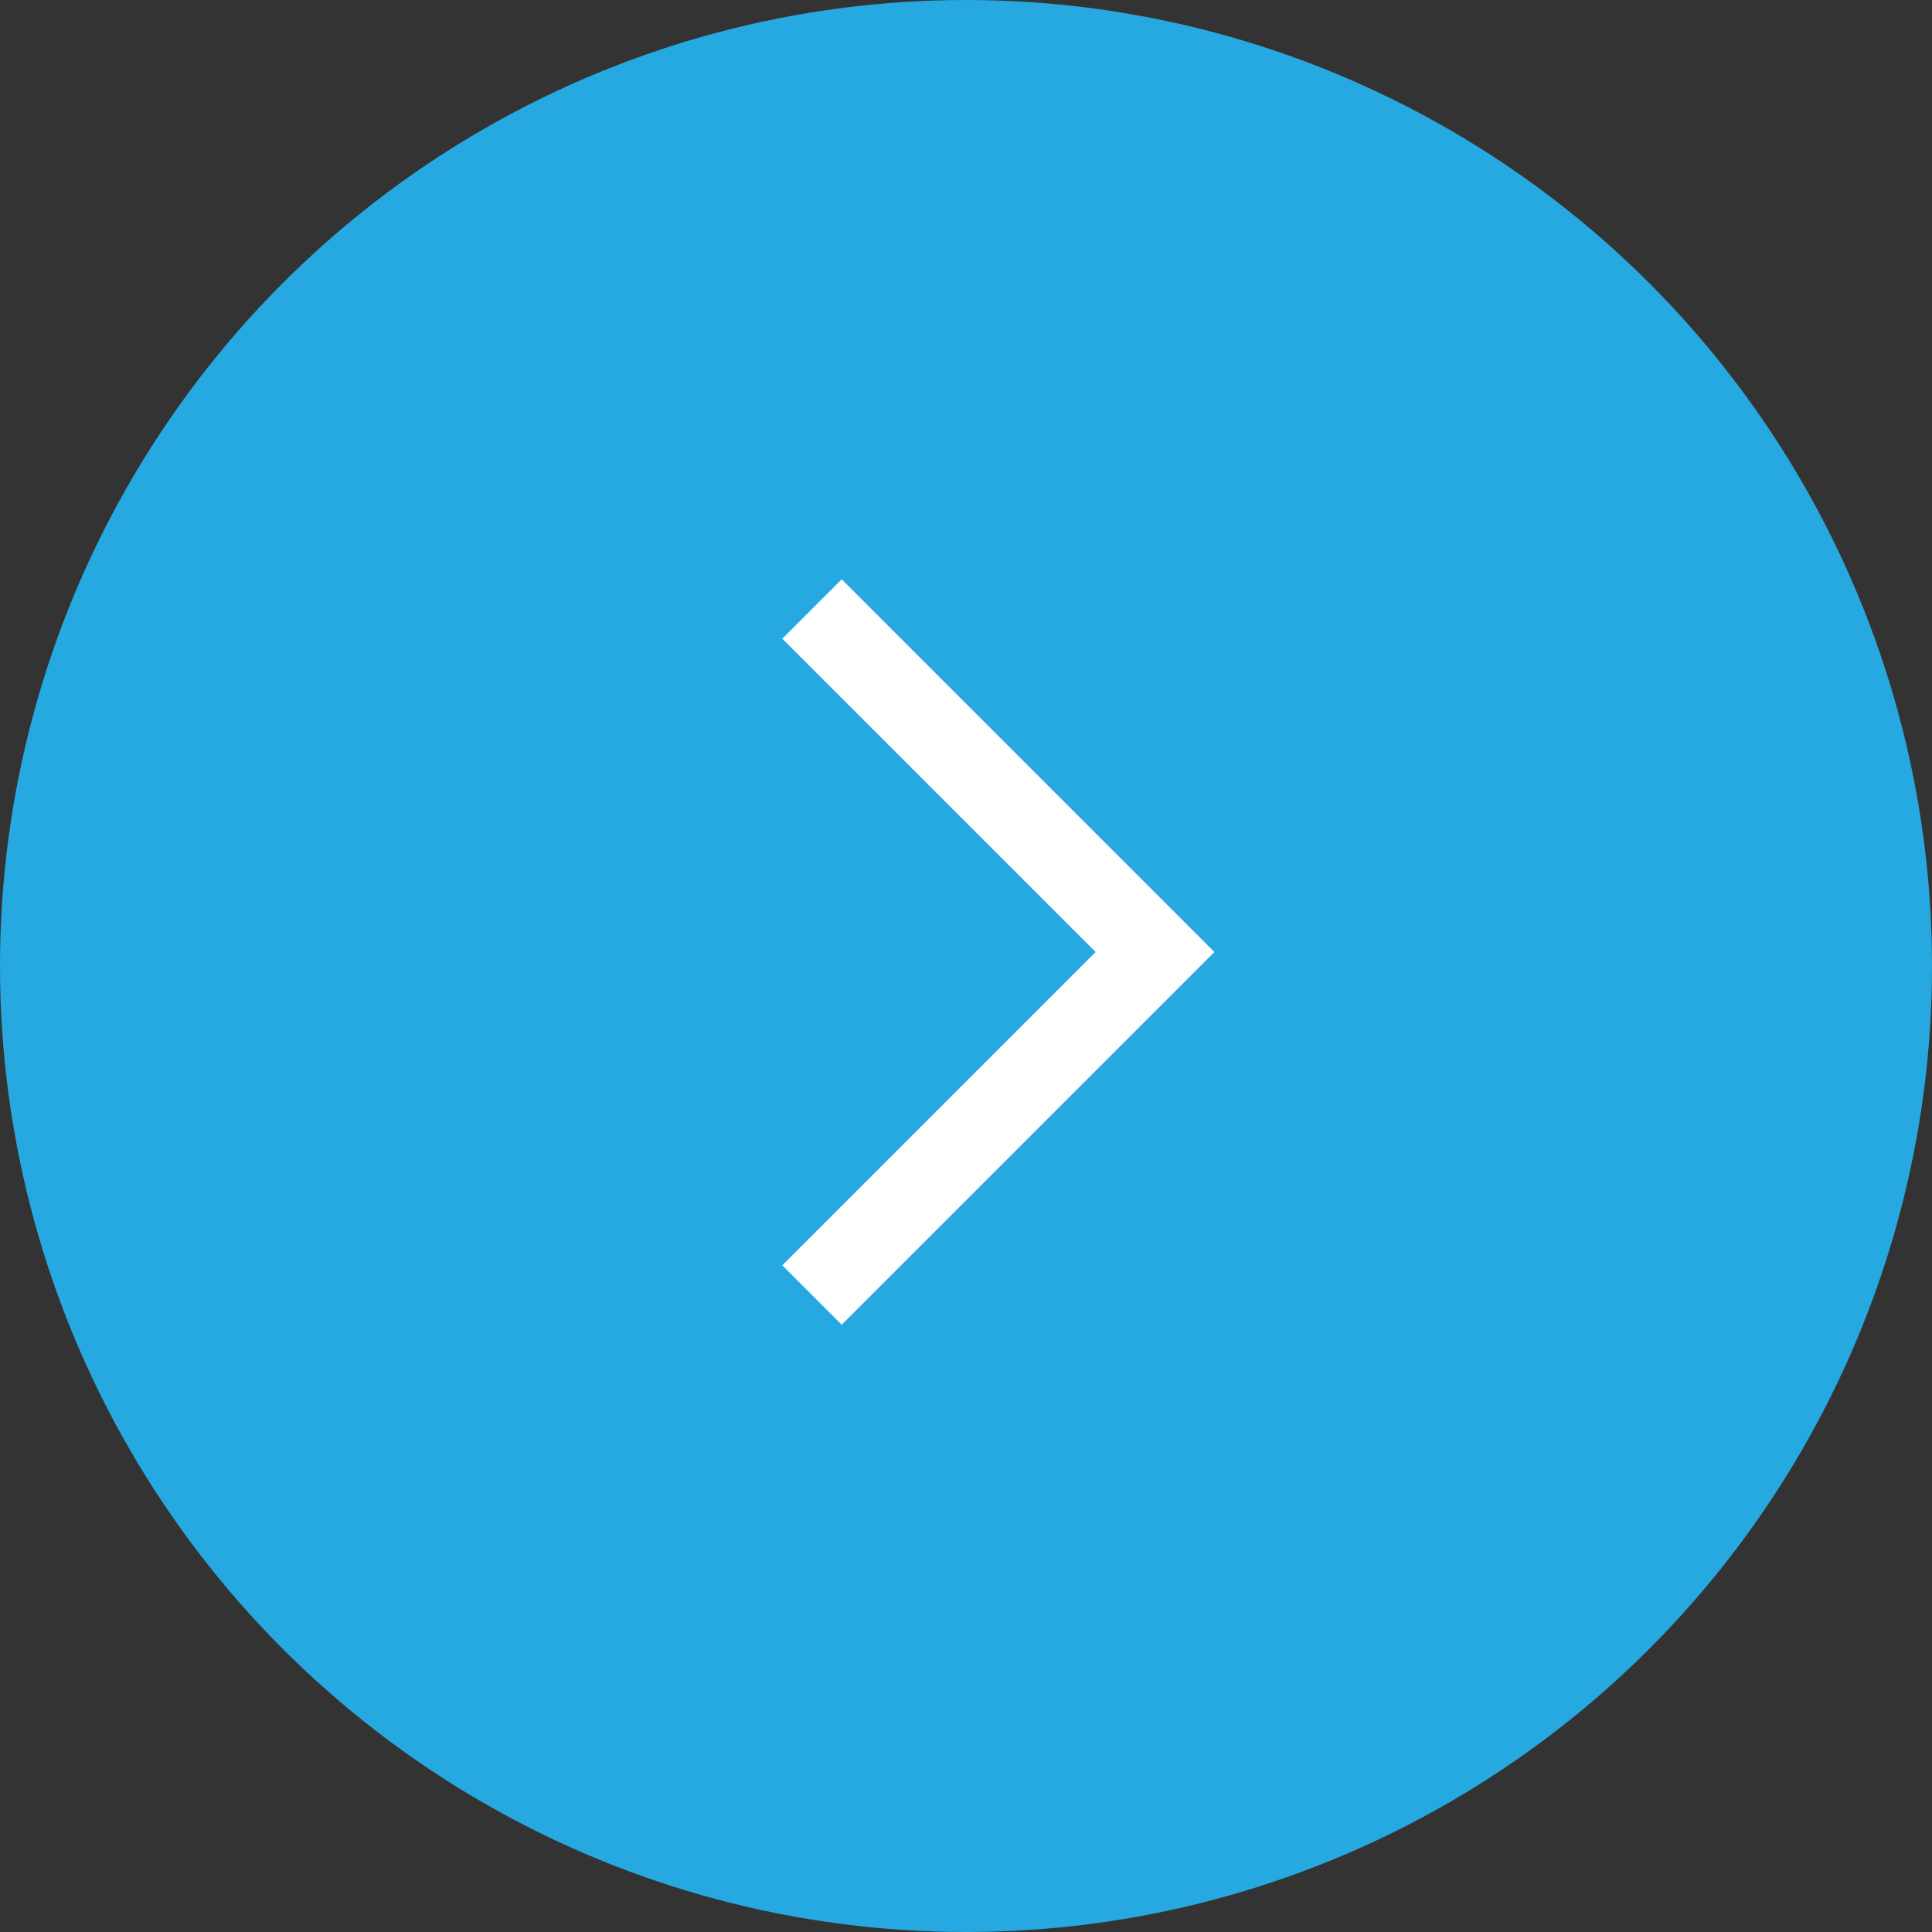 <svg id="Group_1714" data-name="Group 1714" xmlns="http://www.w3.org/2000/svg" width="46" height="46" viewBox="0 0 46 46">
  <rect x="0" y="0" width="46" height="46" fill="#333333" stroke="none"/>
  <circle id="Ellipse_3" data-name="Ellipse 3" cx="23" cy="23" r="23" fill="#26a9e0"/>
  <path id="Path_14634" data-name="Path 14634" d="M-2071.452,6477.293l8.167,8.167-8.167,8.167" transform="translate(2090.785 -6462.793)" fill="none" stroke="#fff" stroke-width="2"/>
</svg>
